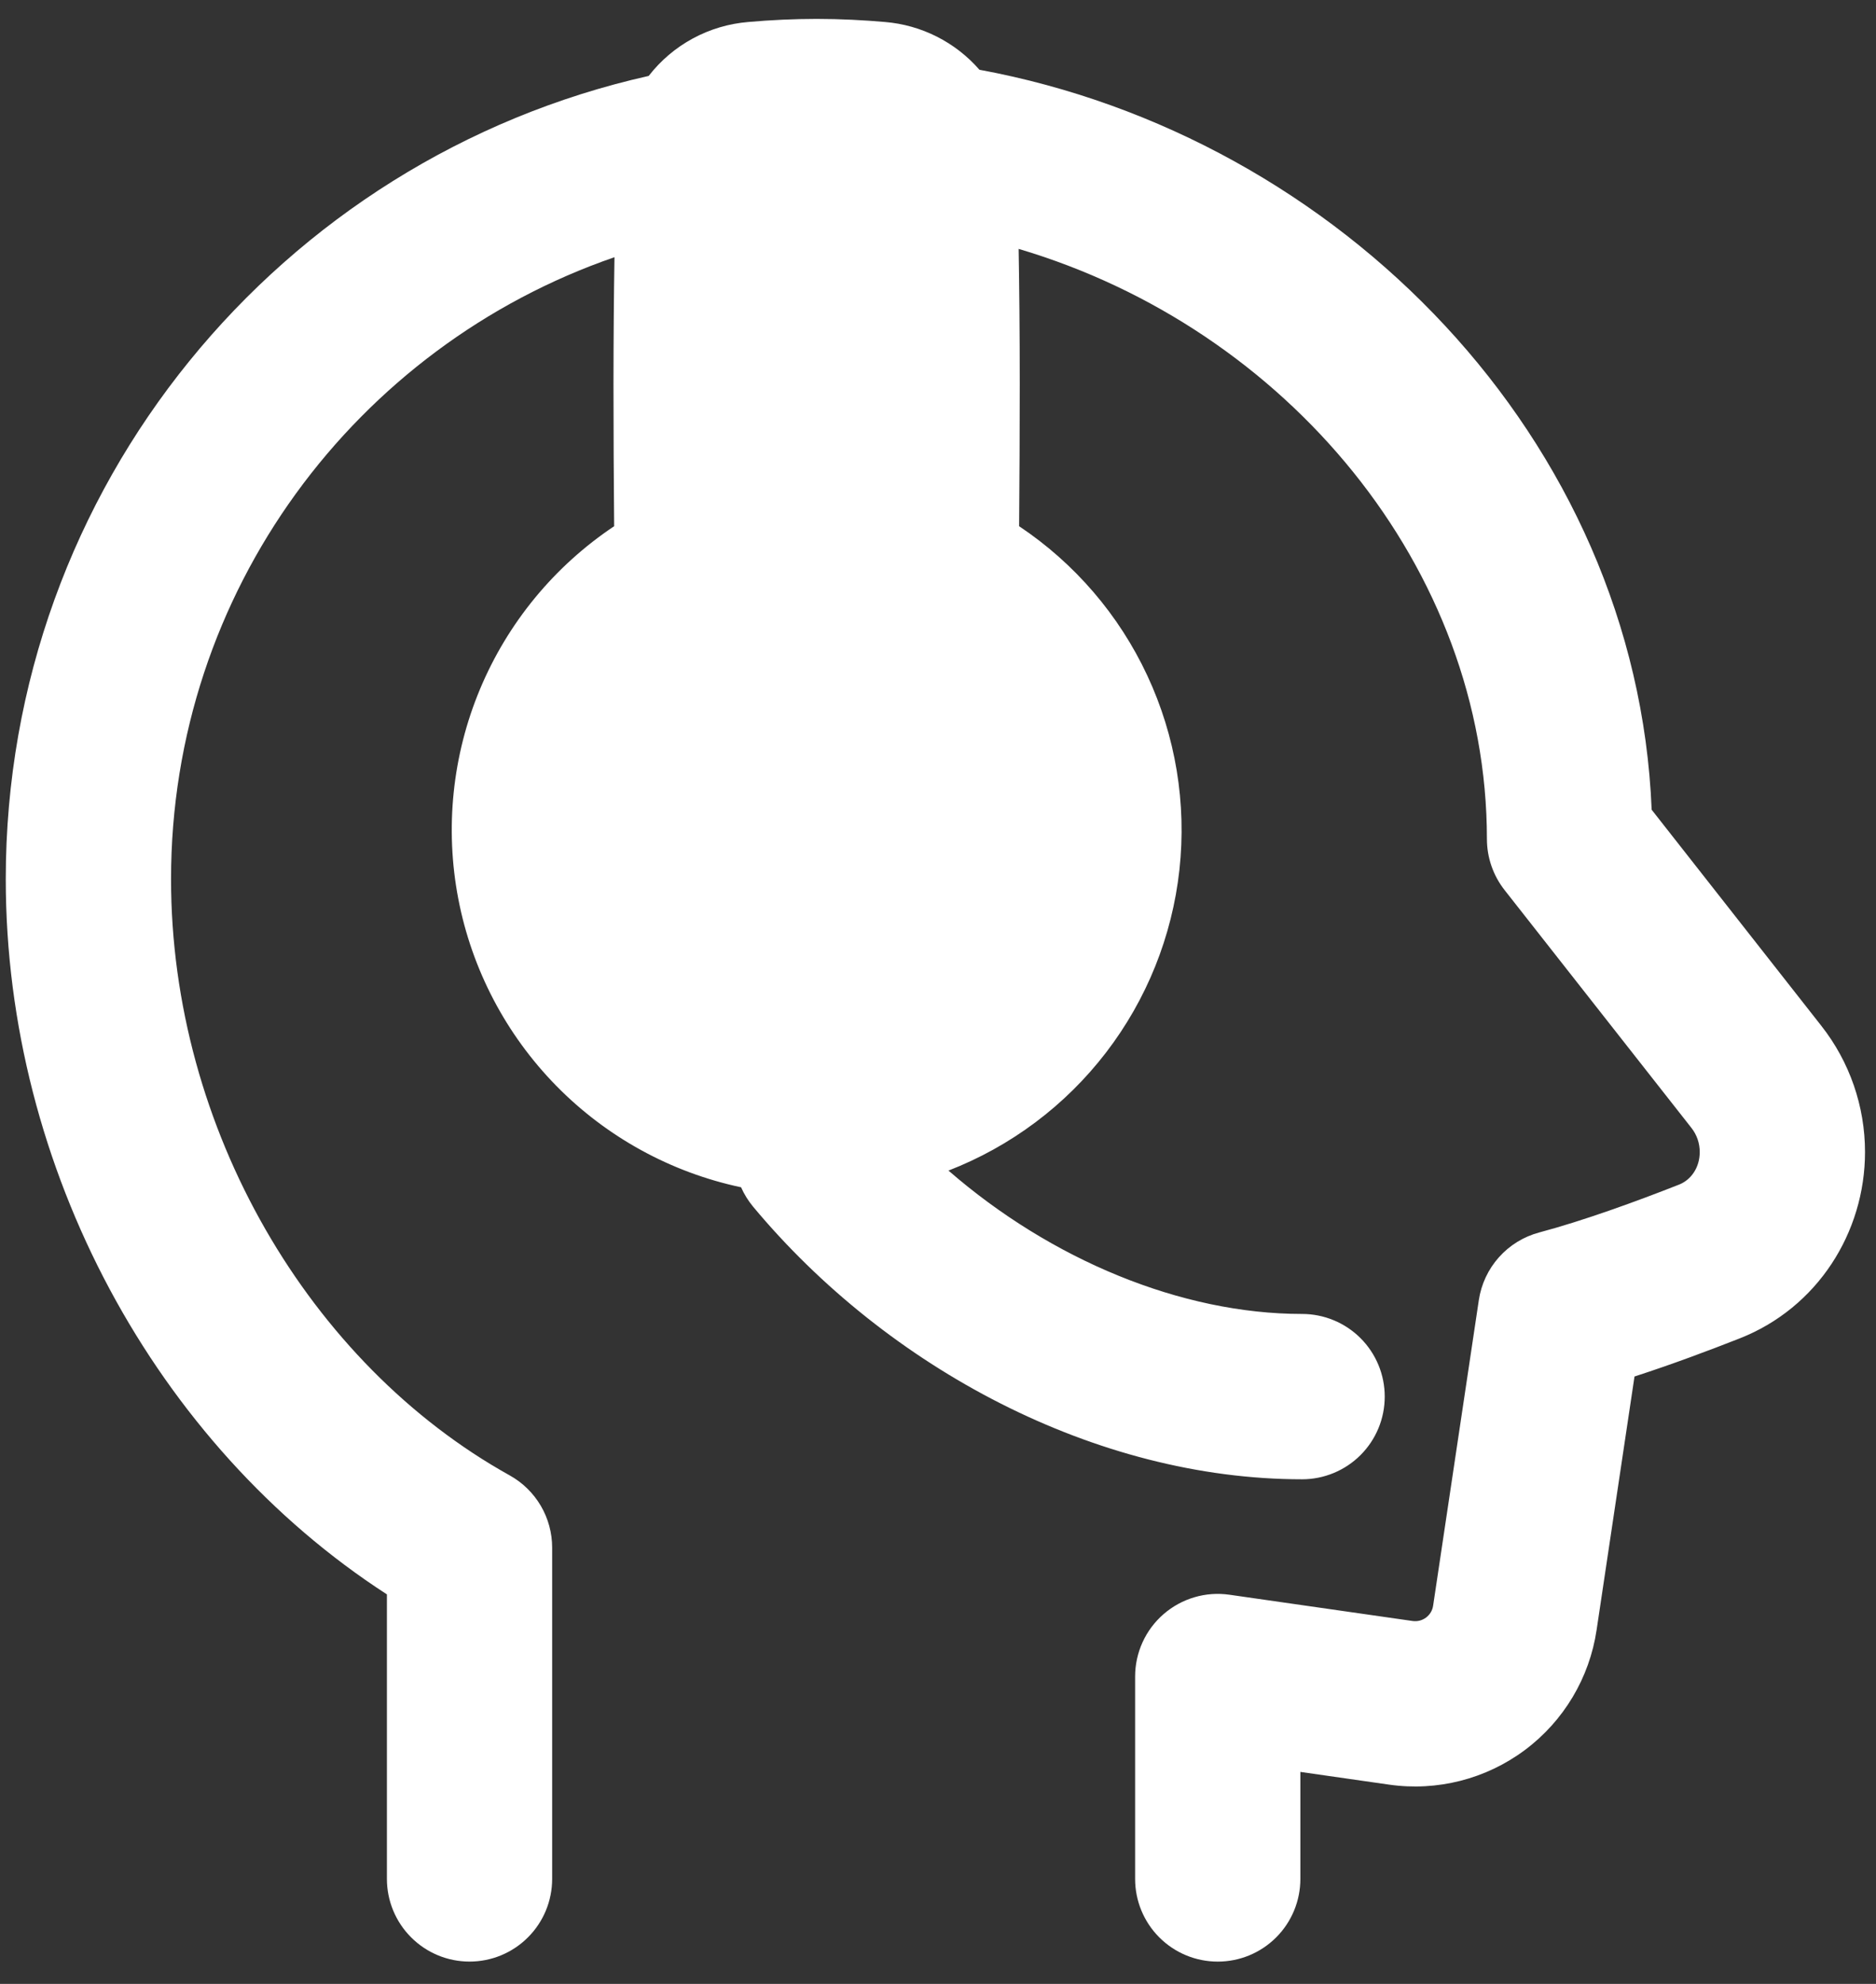 <svg width="70" height="74" viewBox="0 0 70 74" fill="none" xmlns="http://www.w3.org/2000/svg">
<rect x="0" y="0" width="70" height="74" fill="#333333" stroke="none"/>
<path fill-rule="evenodd" clip-rule="evenodd" d="M27.925 0.82C28.771 0.745 29.62 0.706 30.47 0.705C31.369 0.705 32.235 0.752 33.017 0.82C34.381 0.931 35.647 1.571 36.546 2.602C49.997 5.083 61.069 16.385 61.629 30.203L67.962 38.266C69.017 39.608 69.59 41.265 69.59 42.972C69.59 45.971 67.817 48.785 64.908 49.925C63.779 50.369 62.389 50.891 60.989 51.344L59.575 60.796C59.31 62.585 58.347 64.197 56.897 65.278C55.446 66.36 53.627 66.824 51.836 66.568L48.521 66.093V70.086C48.521 70.903 48.197 71.688 47.618 72.266C47.04 72.844 46.256 73.169 45.438 73.169C44.62 73.169 43.836 72.844 43.258 72.266C42.68 71.688 42.355 70.903 42.355 70.086V62.536C42.355 62.094 42.45 61.658 42.633 61.256C42.816 60.854 43.084 60.496 43.418 60.207C43.752 59.917 44.144 59.703 44.568 59.578C44.991 59.453 45.437 59.421 45.874 59.484L52.712 60.464C52.8 60.476 52.89 60.471 52.976 60.449C53.062 60.426 53.143 60.387 53.214 60.333C53.285 60.279 53.345 60.212 53.39 60.135C53.435 60.058 53.464 59.973 53.476 59.885L55.18 48.495C55.269 47.9 55.53 47.344 55.93 46.896C56.331 46.447 56.854 46.126 57.435 45.971C59.082 45.533 61.054 44.815 62.652 44.186C63.081 44.018 63.423 43.569 63.423 42.972C63.424 42.647 63.316 42.33 63.115 42.074L56.142 33.201C55.715 32.658 55.483 31.988 55.482 31.297C55.482 21.193 48.01 12.244 38.009 9.284C38.033 10.71 38.05 12.384 38.05 14.322C38.05 15.761 38.041 18.096 38.027 19.628C40.102 21.013 41.757 22.94 42.811 25.201C43.866 27.461 44.28 29.967 44.008 32.446C43.736 34.926 42.789 37.283 41.269 39.261C39.75 41.239 37.717 42.761 35.391 43.663C39.216 46.987 44.072 49.011 48.586 49.011C48.991 49.011 49.392 49.091 49.766 49.246C50.14 49.401 50.48 49.628 50.766 49.914C51.053 50.201 51.28 50.541 51.435 50.915C51.59 51.289 51.669 51.69 51.669 52.094C51.669 52.499 51.59 52.9 51.435 53.274C51.28 53.648 51.053 53.988 50.766 54.275C50.48 54.561 50.14 54.788 49.766 54.943C49.392 55.098 48.991 55.178 48.586 55.178C40.895 55.178 33.125 51.038 28.102 45.011C27.919 44.791 27.768 44.547 27.652 44.286C25.03 43.73 22.631 42.412 20.754 40.499C18.878 38.585 17.607 36.161 17.101 33.529C16.596 30.897 16.878 28.174 17.912 25.702C18.946 23.229 20.687 21.117 22.916 19.628C22.9 17.86 22.892 16.091 22.891 14.322C22.893 12.524 22.906 10.948 22.928 9.594C13.296 12.915 6.382 22.05 6.382 32.791C6.382 42.108 11.557 50.884 19.019 55.033C19.499 55.3 19.899 55.691 20.178 56.165C20.456 56.638 20.603 57.178 20.603 57.728V70.084C20.603 70.902 20.279 71.686 19.7 72.264C19.122 72.843 18.338 73.168 17.52 73.168C16.702 73.168 15.918 72.843 15.34 72.264C14.762 71.686 14.437 70.902 14.437 70.084V59.471C5.823 53.901 0.215 43.594 0.215 32.791C0.215 18.145 10.479 5.905 24.205 2.832C24.651 2.257 25.212 1.781 25.853 1.434C26.493 1.088 27.199 0.879 27.925 0.82Z" fill="white"/>
</svg>
